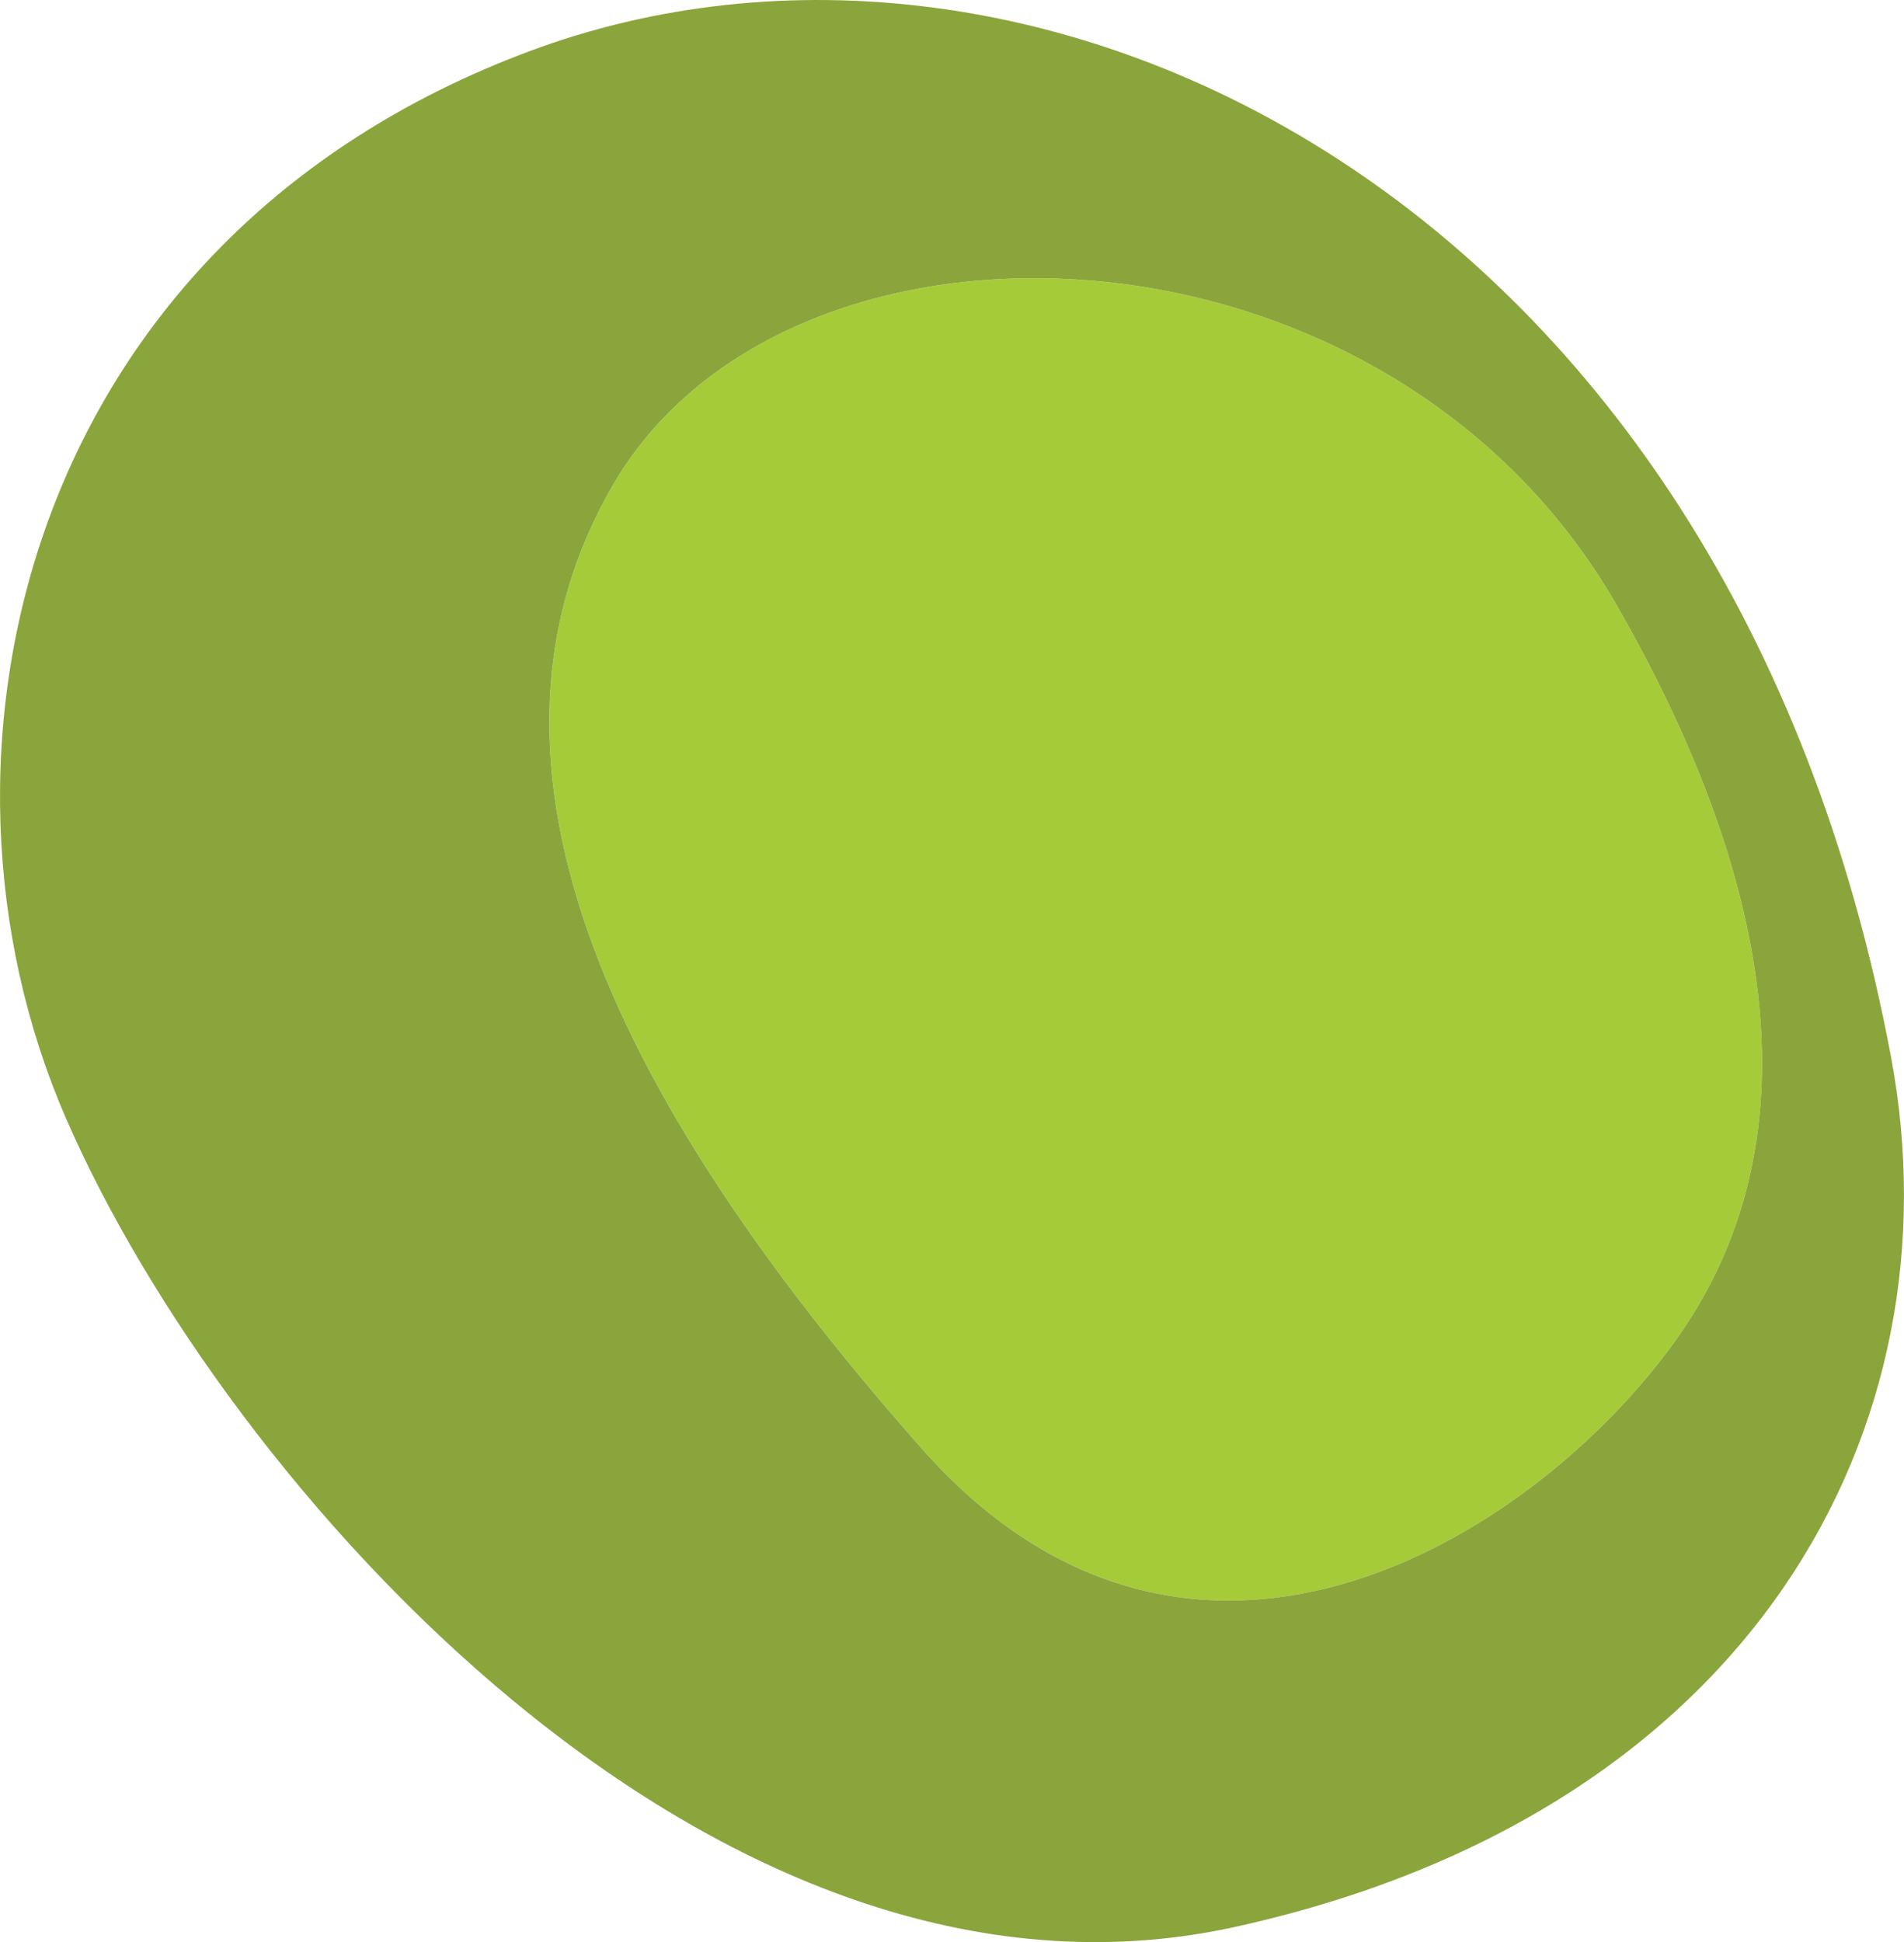 <?xml version="1.0" encoding="utf-8"?>
<!-- Generator: Adobe Illustrator 16.0.3, SVG Export Plug-In . SVG Version: 6.00 Build 0)  -->
<!DOCTYPE svg PUBLIC "-//W3C//DTD SVG 1.1//EN" "http://www.w3.org/Graphics/SVG/1.1/DTD/svg11.dtd">
<svg version="1.1" id="Layer_1" xmlns="http://www.w3.org/2000/svg" xmlns:xlink="http://www.w3.org/1999/xlink" x="0px" y="0px"
	 width="30.636px" height="31.238px" viewBox="0 0 30.636 31.238" enable-background="new 0 0 30.636 31.238" xml:space="preserve">
<path fill="#A6CB39" d="M27.057,21.423c-2.204,3.201-7.819,6.854-12.224,1.878C10.431,18.318,7.045,12.605,9.881,7.77
	c2.844-4.827,12.418-4.501,16.134,1.968C28.486,14.042,29.255,18.211,27.057,21.423z"/>
<path fill="#8AA53C" d="M8.508,0.828C0.386,3.865-1.486,12.135,1.061,17.986C3.604,23.84,11.5,32.83,19.863,30.996
	c8.368-1.839,11.671-8.065,10.566-13.985C27.829,3.108,16.625-2.212,8.508,0.828z M27.057,21.423
	c-2.204,3.201-7.819,6.854-12.224,1.878C10.431,18.318,7.045,12.605,9.881,7.77c2.844-4.827,12.418-4.501,16.134,1.968
	C28.486,14.042,29.255,18.211,27.057,21.423z"/>
</svg>
